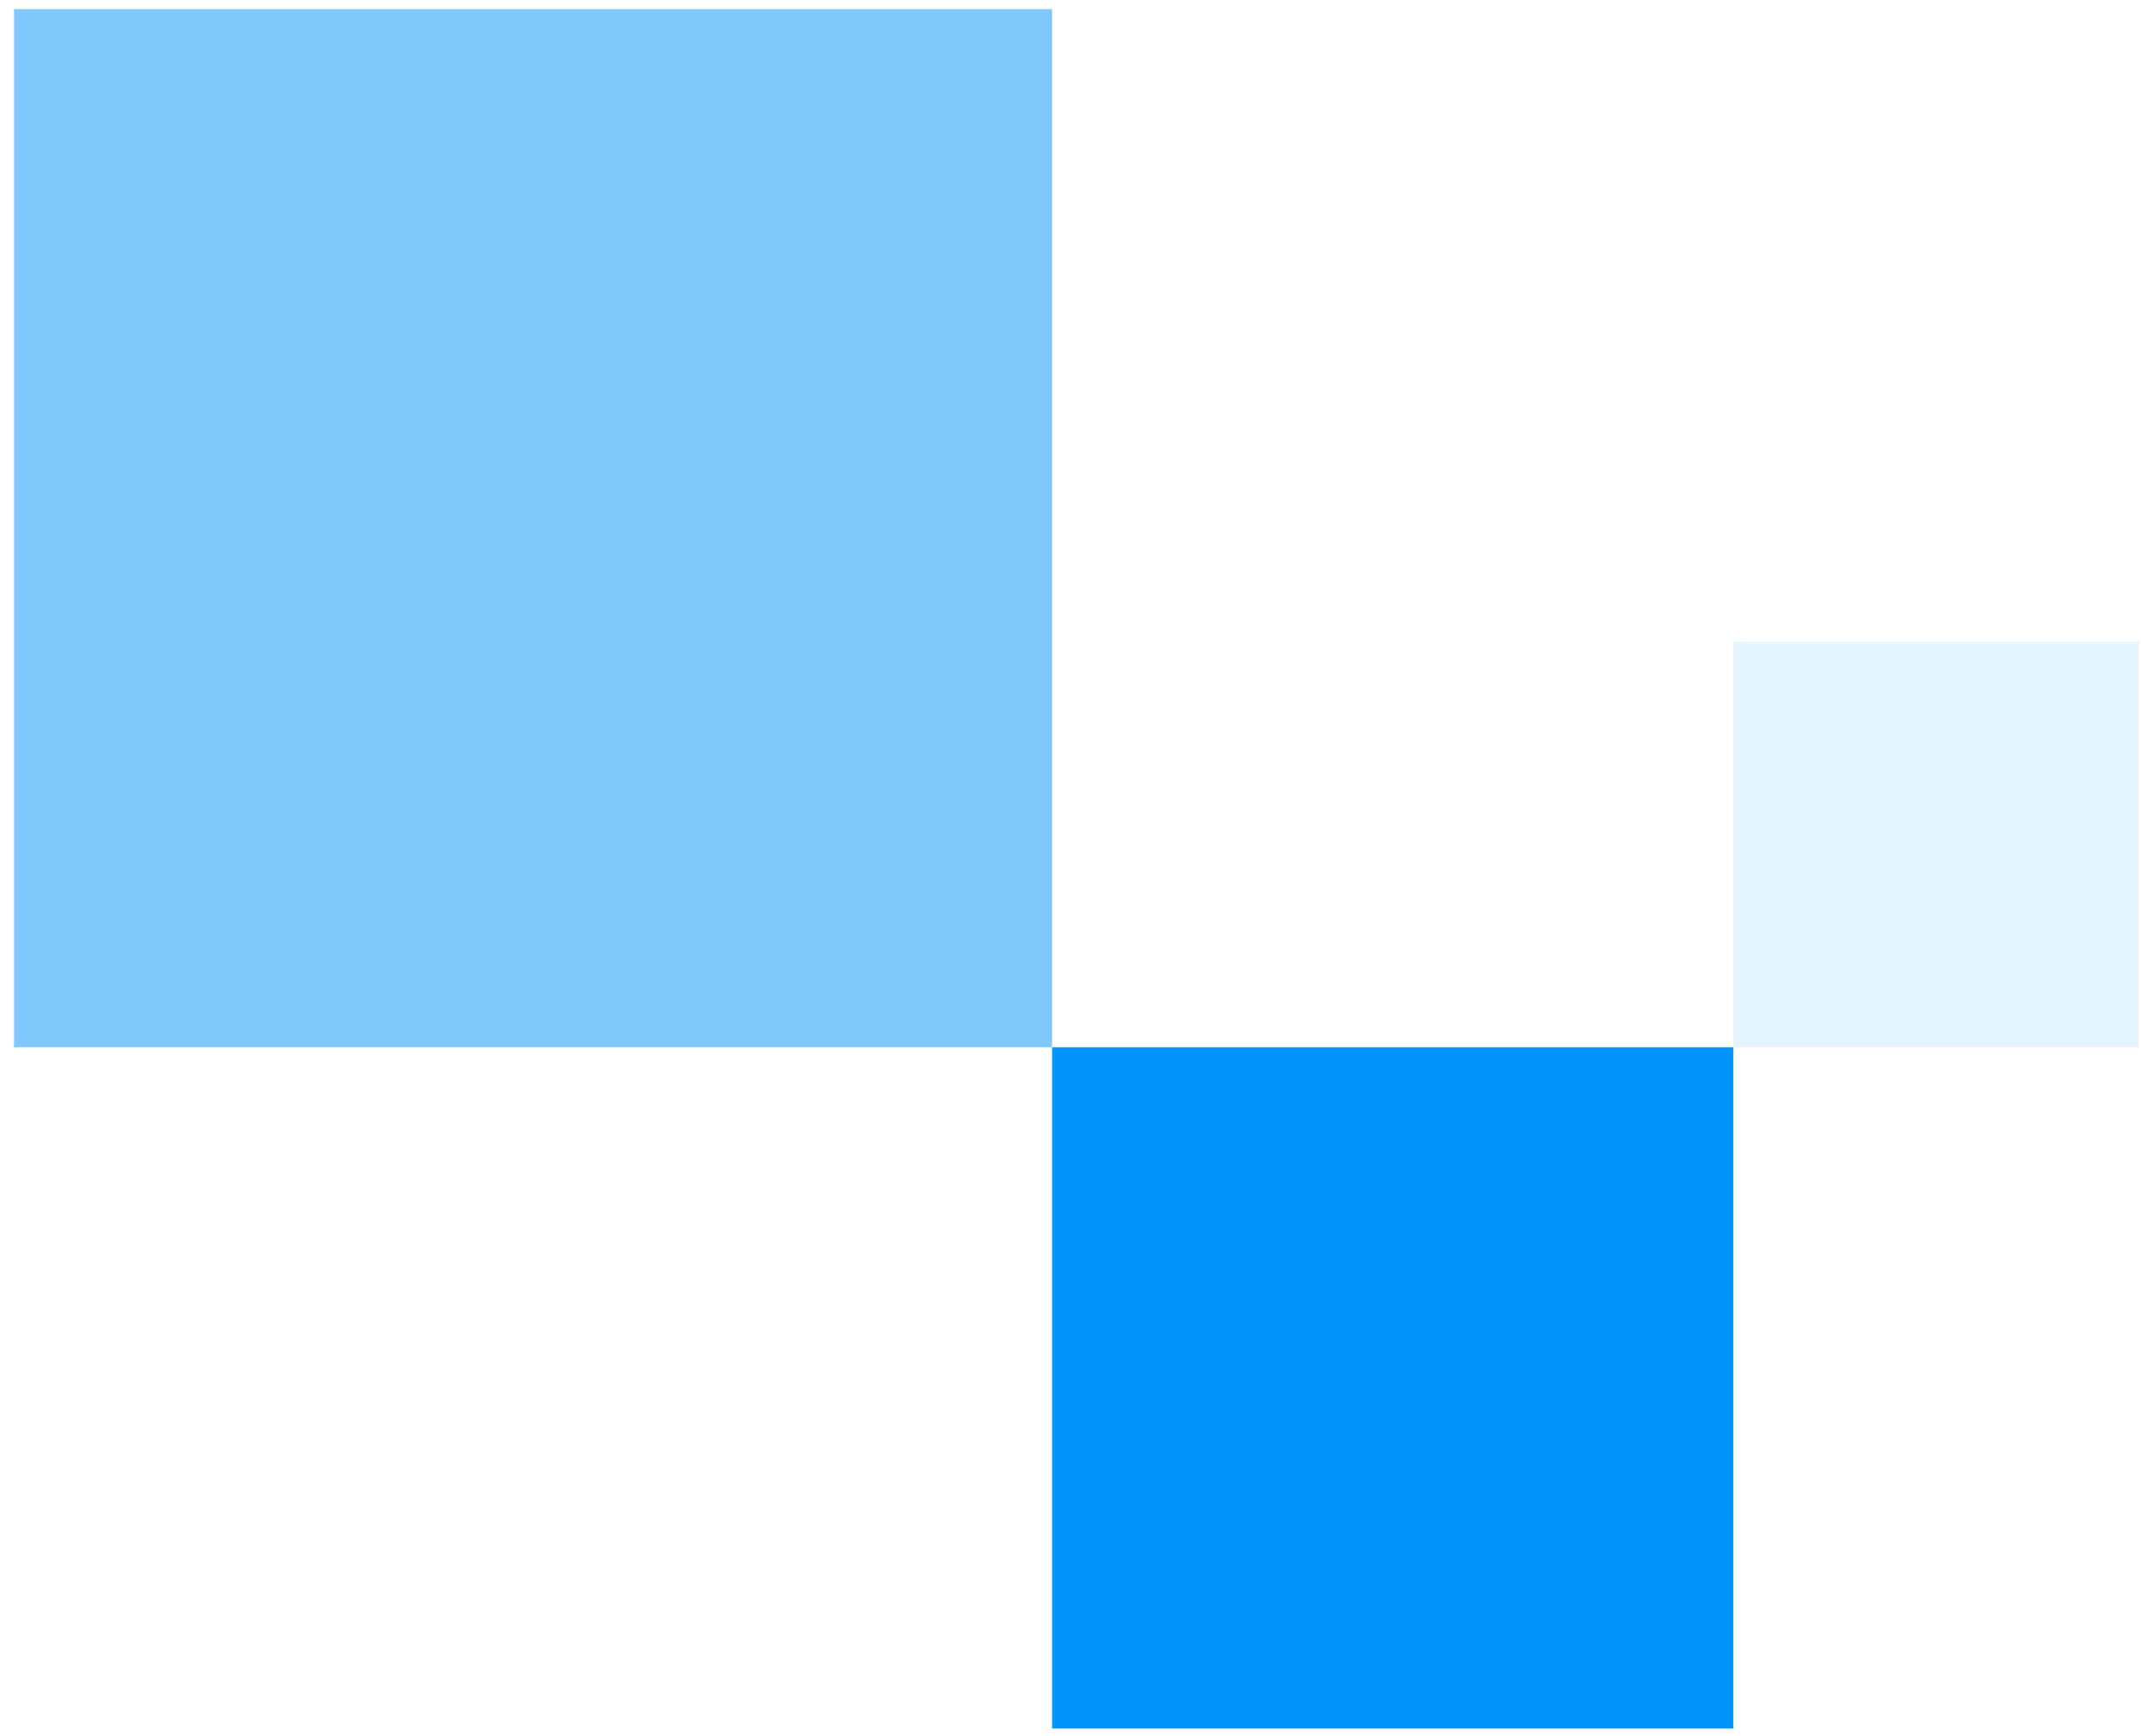 <svg width="132" height="107" viewBox="0 0 132 107" fill="none" xmlns="http://www.w3.org/2000/svg">
<rect opacity="0.5" x="0.863" y="0.564" width="64" height="64" fill="#0393FB"/>
<rect opacity="0.1" x="106.863" y="39.565" width="25" height="25" fill="#0393FB"/>
<rect x="64.863" y="64.564" width="42" height="42" fill="#0393FB"/>
</svg>